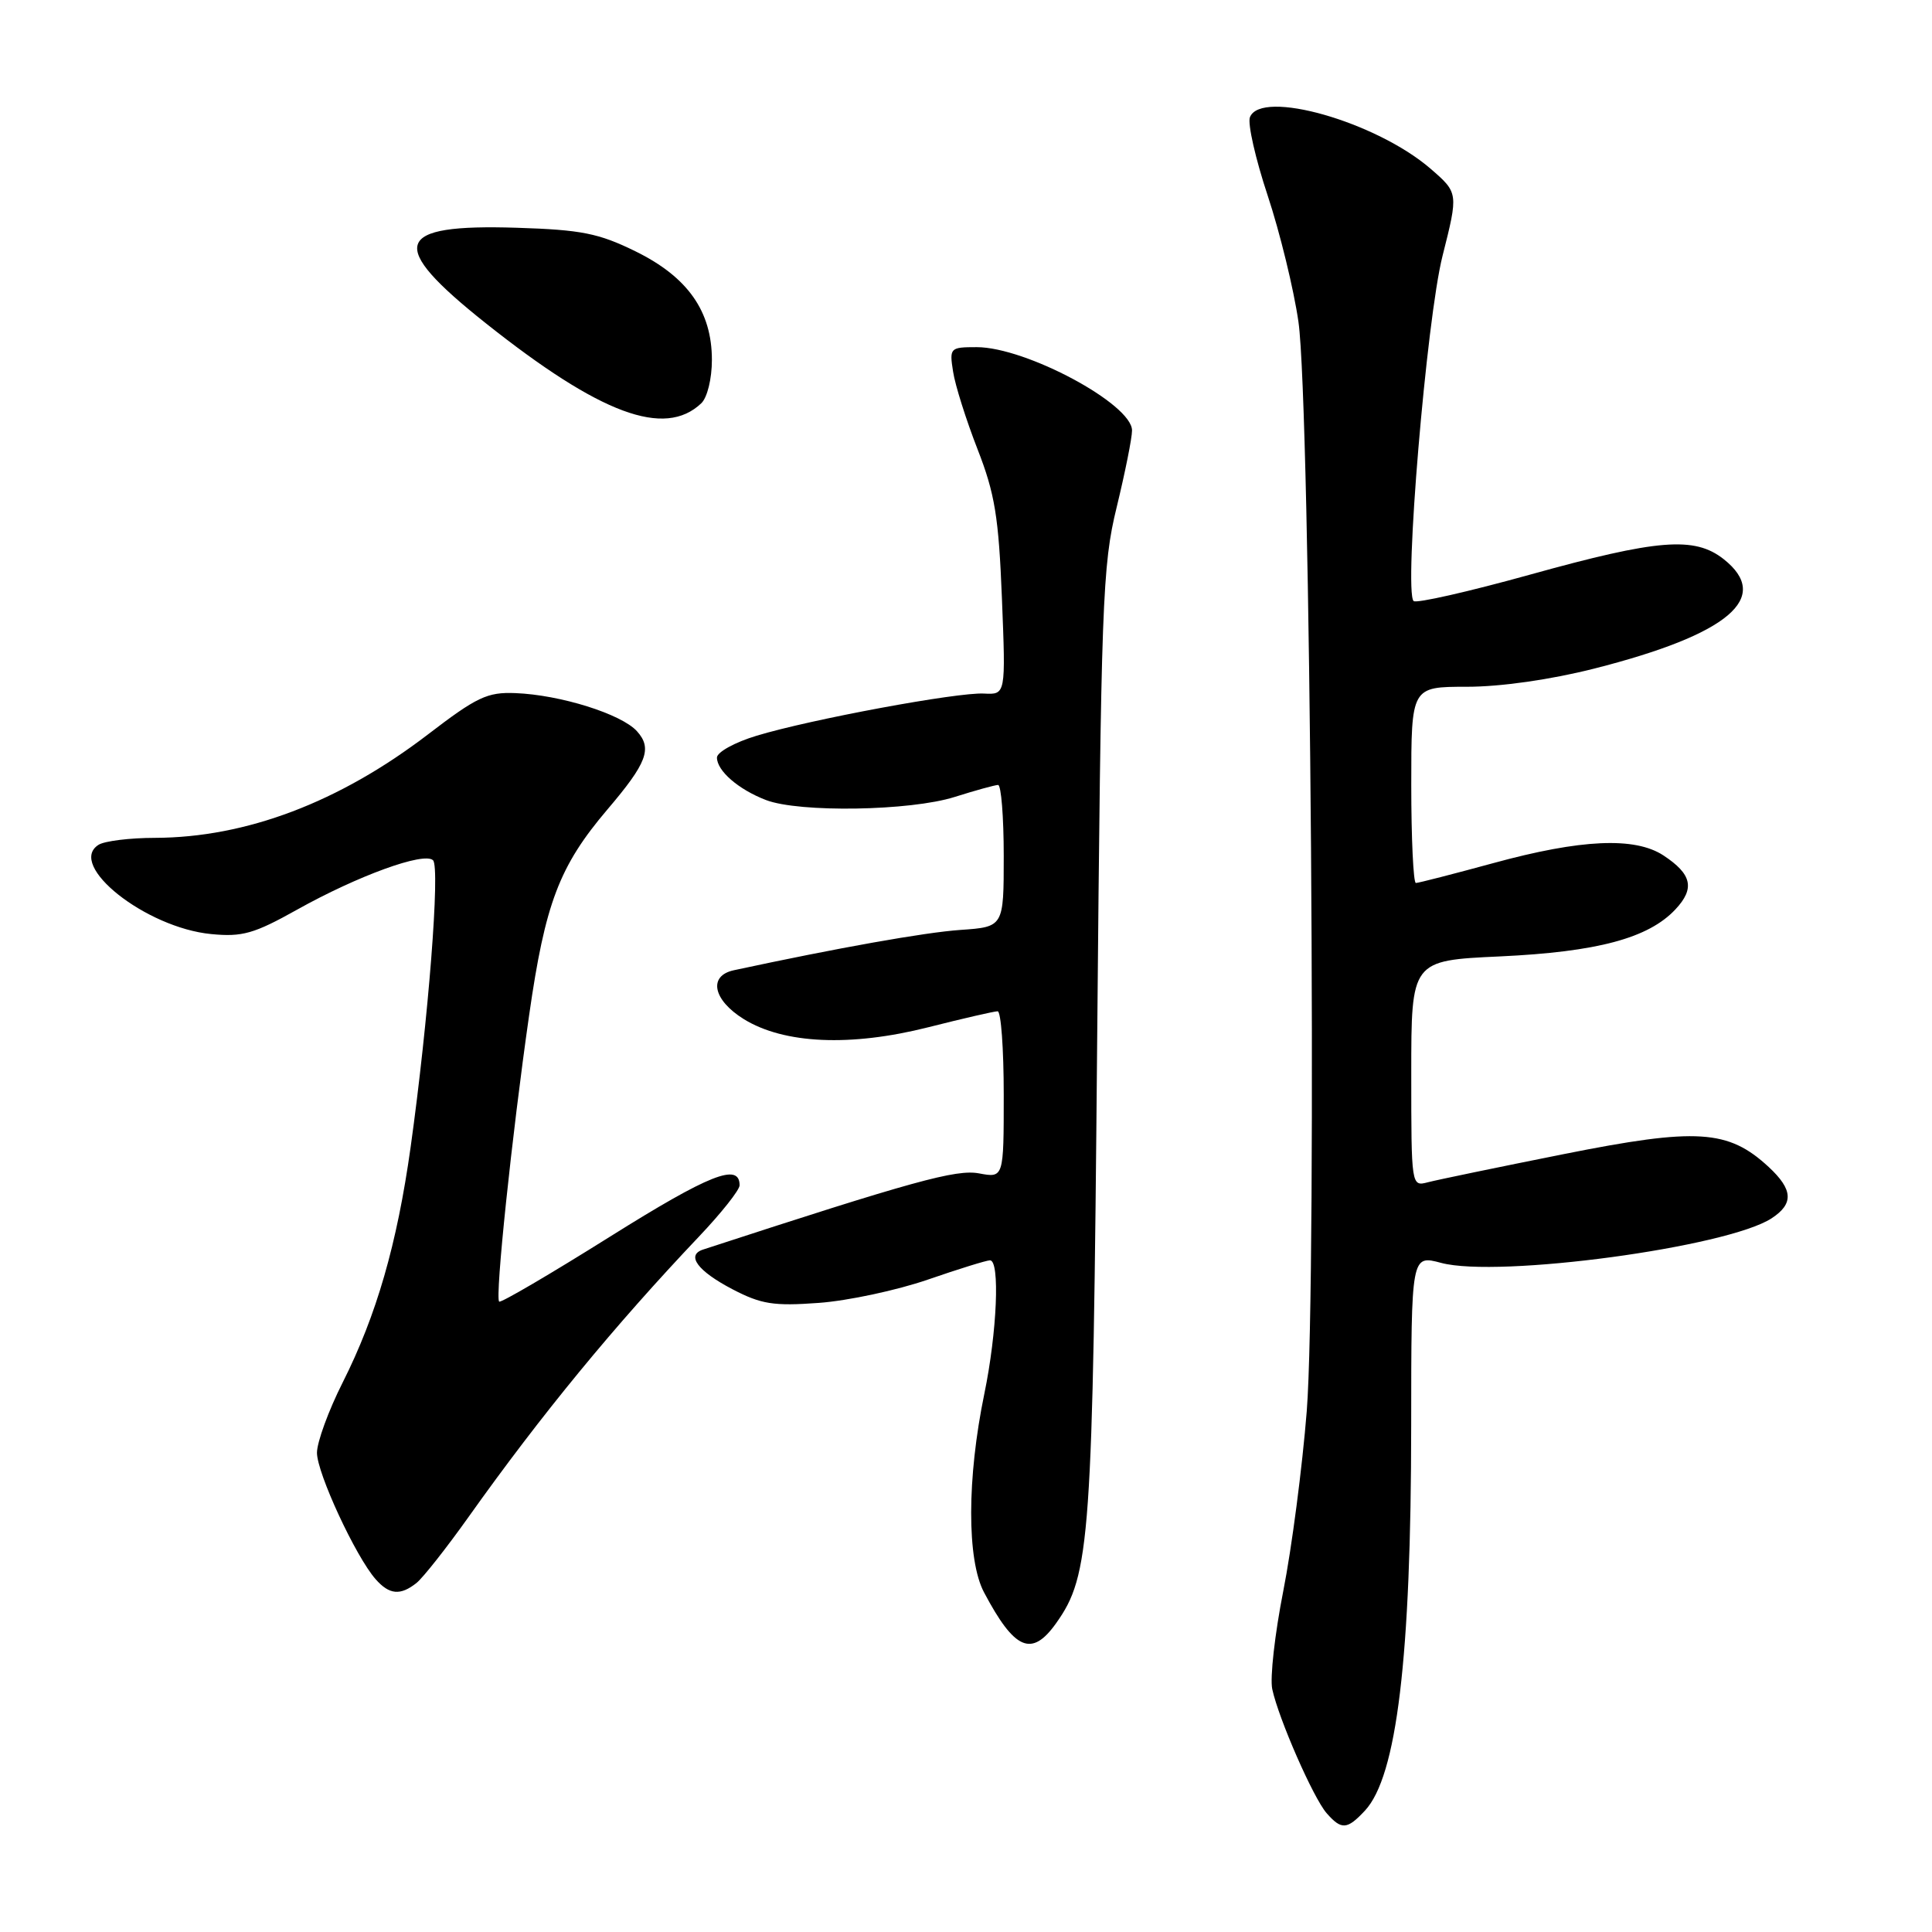 <?xml version="1.0" encoding="UTF-8" standalone="no"?>
<!DOCTYPE svg PUBLIC "-//W3C//DTD SVG 1.1//EN" "http://www.w3.org/Graphics/SVG/1.1/DTD/svg11.dtd" >
<svg xmlns="http://www.w3.org/2000/svg" xmlns:xlink="http://www.w3.org/1999/xlink" version="1.1" viewBox="0 0 256 256">
 <g >
 <path fill="currentColor"
d=" M 180.86 239.92 C 185.09 235.38 186.98 219.66 186.99 188.89 C 187.00 166.28 187.00 166.28 190.96 167.34 C 198.55 169.36 228.88 165.27 234.75 161.43 C 237.70 159.50 237.59 157.63 234.36 154.63 C 229.00 149.67 224.86 149.40 207.23 152.92 C 198.52 154.66 190.40 156.34 189.19 156.66 C 187.01 157.23 187.00 157.18 187.00 142.25 C 187.00 127.27 187.00 127.27 198.75 126.73 C 211.64 126.13 218.42 124.32 222.00 120.50 C 224.61 117.72 224.19 115.83 220.40 113.34 C 216.62 110.87 209.48 111.19 197.86 114.37 C 192.57 115.81 187.95 117.00 187.61 117.00 C 187.28 117.00 187.00 111.15 187.00 104.00 C 187.00 91.00 187.00 91.00 194.37 91.00 C 198.87 91.00 205.45 90.06 211.25 88.59 C 229.08 84.06 234.85 79.17 228.37 74.07 C 224.52 71.05 219.66 71.44 202.78 76.13 C 194.61 78.40 187.65 79.98 187.31 79.64 C 186.00 78.34 189.03 42.27 191.14 33.92 C 193.25 25.56 193.25 25.56 189.55 22.35 C 182.34 16.13 167.07 11.77 165.62 15.54 C 165.30 16.38 166.36 21.06 167.98 25.93 C 169.59 30.79 171.43 38.32 172.05 42.64 C 173.65 53.73 174.53 169.49 173.15 187.00 C 172.56 194.43 171.16 205.15 170.04 210.82 C 168.92 216.50 168.26 222.35 168.58 223.82 C 169.43 227.76 174.02 238.23 175.78 240.25 C 177.75 242.50 178.50 242.45 180.86 239.92 Z  M 139.93 215.10 C 144.48 208.71 144.80 204.24 145.38 138.00 C 145.90 79.63 146.07 74.95 147.97 67.19 C 149.08 62.61 150.00 58.05 150.00 57.04 C 150.00 53.54 135.94 46.00 129.42 46.00 C 125.88 46.00 125.79 46.09 126.29 49.25 C 126.56 51.04 128.02 55.65 129.52 59.50 C 131.83 65.41 132.33 68.49 132.76 79.28 C 133.27 92.05 133.27 92.05 130.38 91.90 C 126.86 91.71 107.44 95.31 100.25 97.49 C 97.36 98.36 95.00 99.67 95.00 100.38 C 95.00 102.14 97.85 104.61 101.50 106.01 C 105.91 107.70 120.63 107.46 126.50 105.60 C 129.25 104.73 131.84 104.02 132.25 104.01 C 132.66 104.00 133.00 108.24 133.00 113.41 C 133.00 122.82 133.00 122.82 127.25 123.22 C 122.53 123.55 111.06 125.59 97.25 128.56 C 93.81 129.29 94.46 132.50 98.56 135.04 C 103.89 138.33 112.70 138.72 122.99 136.12 C 127.61 134.95 131.75 134.00 132.19 134.00 C 132.64 134.00 133.00 138.97 133.00 145.05 C 133.00 156.09 133.00 156.09 129.73 155.48 C 126.72 154.91 120.99 156.49 93.17 165.57 C 90.88 166.31 92.42 168.41 97.05 170.83 C 100.87 172.82 102.50 173.08 108.50 172.64 C 112.35 172.36 118.84 170.97 122.93 169.56 C 127.01 168.15 130.72 167.00 131.18 167.00 C 132.52 167.00 132.12 176.51 130.43 184.68 C 128.12 195.86 128.10 206.68 130.39 211.00 C 134.44 218.65 136.70 219.63 139.93 215.10 Z  M 55.19 209.75 C 56.05 209.06 59.16 205.12 62.09 201.00 C 71.74 187.43 81.36 175.72 92.63 163.84 C 95.58 160.73 98.00 157.68 98.00 157.06 C 98.00 154.02 94.00 155.61 80.85 163.85 C 72.96 168.80 66.34 172.68 66.14 172.47 C 65.58 171.92 67.82 150.51 70.11 134.54 C 72.24 119.66 74.10 114.77 80.51 107.23 C 85.73 101.10 86.46 99.17 84.40 96.89 C 82.34 94.61 74.25 92.07 68.28 91.84 C 64.57 91.69 63.17 92.36 56.70 97.32 C 44.95 106.31 32.62 110.98 20.54 111.02 C 17.22 111.02 13.85 111.44 13.06 111.94 C 8.82 114.62 19.32 122.94 27.99 123.77 C 32.10 124.17 33.67 123.72 39.32 120.56 C 47.42 116.03 56.20 112.84 57.38 113.99 C 58.34 114.94 56.76 135.17 54.41 152.00 C 52.61 164.86 49.89 174.28 45.41 183.18 C 43.53 186.90 42.00 191.10 42.00 192.50 C 42.00 195.19 47.14 206.27 49.77 209.25 C 51.59 211.32 53.05 211.45 55.19 209.75 Z  M 92.92 53.44 C 93.72 52.68 94.33 50.19 94.33 47.69 C 94.33 41.25 91.13 36.70 84.20 33.30 C 79.33 30.91 77.04 30.45 68.50 30.18 C 52.10 29.66 51.22 32.38 64.38 42.84 C 79.55 54.89 88.06 58.05 92.92 53.44 Z "/>
</g>
</svg>
